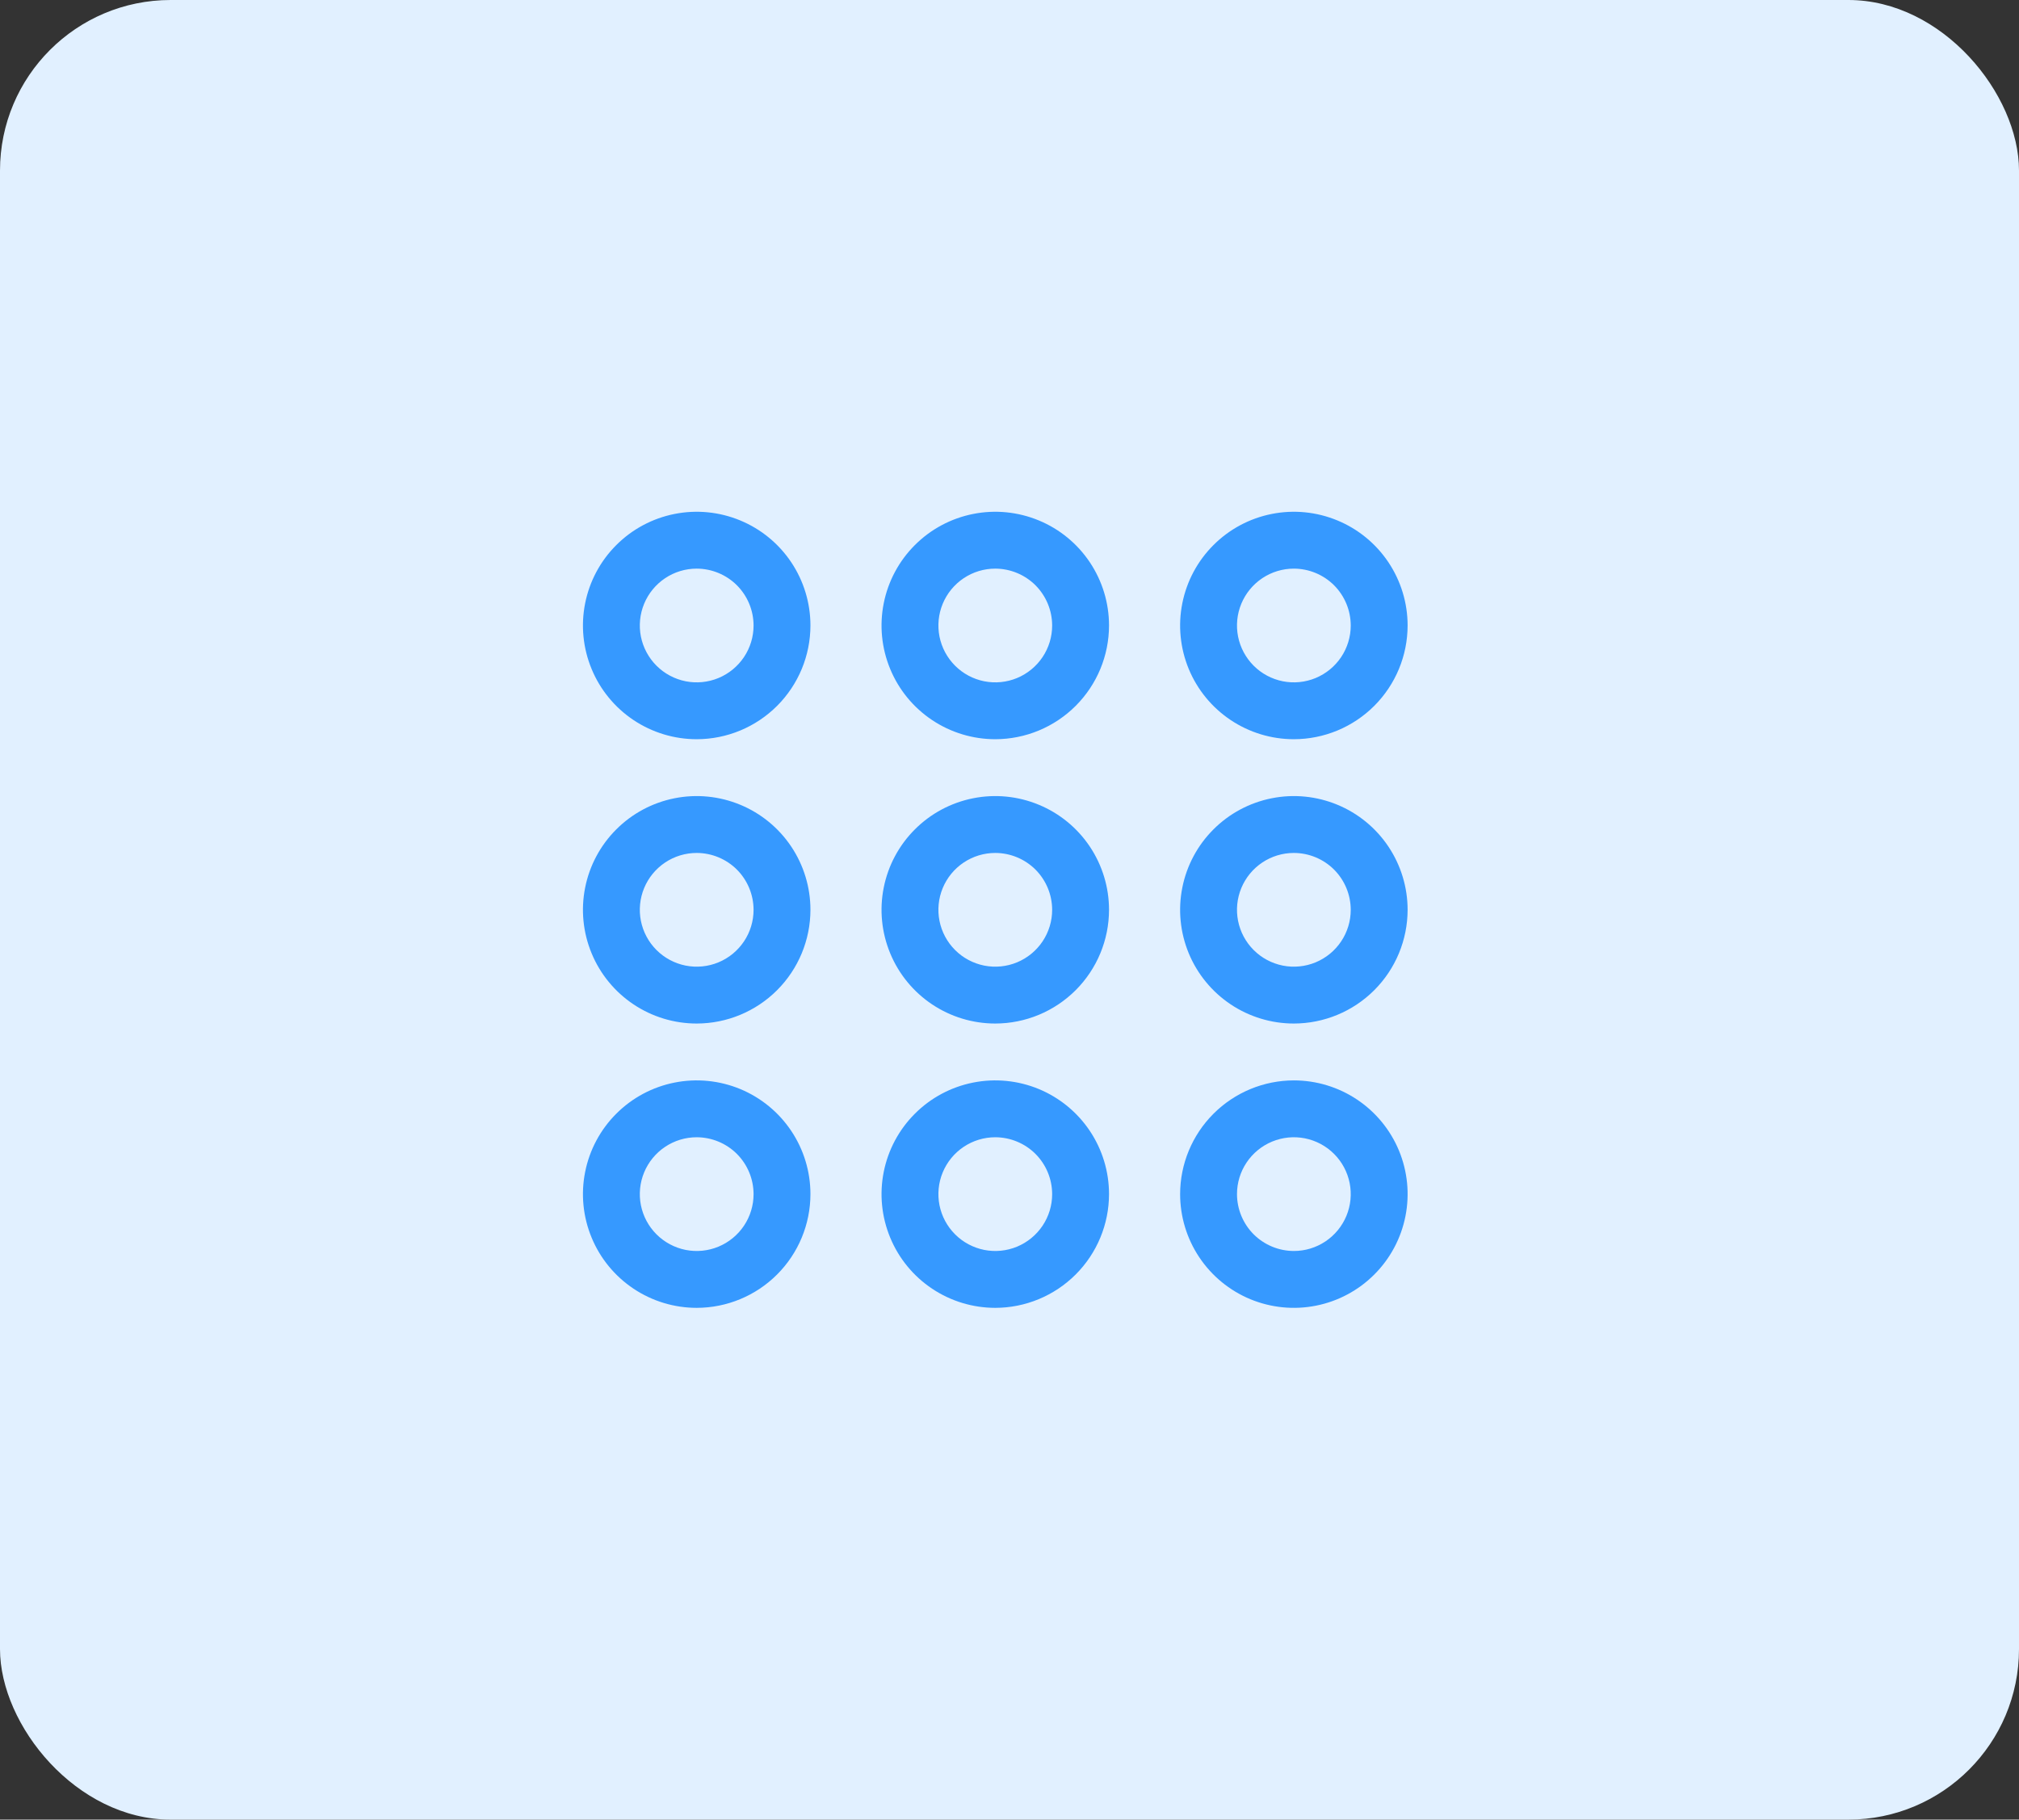 <svg width="71" height="64" viewBox="0 0 71 64" fill="none" xmlns="http://www.w3.org/2000/svg">
<rect x="0" y="0" width="71" height="64" fill="#333333" stroke="none"/>
<rect width="71" height="64" rx="6" fill="#E1F0FF"/>
<path d="M24.5 46C23.709 46 22.936 45.765 22.278 45.326C21.62 44.886 21.107 44.262 20.805 43.531C20.502 42.8 20.422 41.996 20.577 41.22C20.731 40.444 21.112 39.731 21.672 39.172C22.231 38.612 22.944 38.231 23.72 38.077C24.496 37.922 25.3 38.002 26.031 38.304C26.762 38.607 27.386 39.12 27.826 39.778C28.265 40.435 28.5 41.209 28.5 42C28.499 43.06 28.077 44.077 27.327 44.827C26.577 45.577 25.561 45.999 24.5 46ZM24.5 40C24.104 40 23.718 40.117 23.389 40.337C23.06 40.557 22.804 40.869 22.652 41.235C22.501 41.6 22.461 42.002 22.538 42.39C22.616 42.778 22.806 43.135 23.086 43.414C23.366 43.694 23.722 43.884 24.11 43.962C24.498 44.039 24.9 43.999 25.265 43.848C25.631 43.696 25.943 43.44 26.163 43.111C26.383 42.782 26.5 42.396 26.5 42C26.499 41.47 26.288 40.961 25.914 40.586C25.539 40.212 25.03 40.001 24.5 40Z" fill="#3699FF"/>
<path d="M35 46C34.209 46 33.435 45.765 32.778 45.326C32.12 44.886 31.607 44.262 31.305 43.531C31.002 42.8 30.922 41.996 31.077 41.22C31.231 40.444 31.612 39.731 32.172 39.172C32.731 38.612 33.444 38.231 34.22 38.077C34.996 37.922 35.8 38.002 36.531 38.304C37.262 38.607 37.886 39.12 38.326 39.778C38.765 40.435 39 41.209 39 42C38.999 43.06 38.577 44.077 37.827 44.827C37.077 45.577 36.06 45.999 35 46ZM35 40C34.604 40 34.218 40.117 33.889 40.337C33.56 40.557 33.304 40.869 33.152 41.235C33.001 41.6 32.961 42.002 33.038 42.39C33.116 42.778 33.306 43.135 33.586 43.414C33.865 43.694 34.222 43.884 34.61 43.962C34.998 44.039 35.4 43.999 35.765 43.848C36.131 43.696 36.443 43.44 36.663 43.111C36.883 42.782 37 42.396 37 42C36.999 41.47 36.788 40.961 36.414 40.586C36.039 40.212 35.53 40.001 35 40Z" fill="#3699FF"/>
<path d="M45.5 38C46.291 38 47.065 38.235 47.722 38.674C48.38 39.114 48.893 39.738 49.196 40.469C49.498 41.2 49.578 42.004 49.423 42.78C49.269 43.556 48.888 44.269 48.328 44.828C47.769 45.388 47.056 45.769 46.28 45.923C45.504 46.078 44.7 45.998 43.969 45.696C43.238 45.393 42.614 44.88 42.174 44.222C41.735 43.565 41.5 42.791 41.5 42C41.501 40.94 41.923 39.923 42.673 39.173C43.423 38.423 44.44 38.001 45.5 38ZM45.5 44C45.896 44 46.282 43.883 46.611 43.663C46.94 43.443 47.196 43.131 47.348 42.765C47.499 42.4 47.539 41.998 47.462 41.61C47.384 41.222 47.194 40.865 46.914 40.586C46.635 40.306 46.278 40.116 45.89 40.038C45.502 39.961 45.1 40.001 44.735 40.152C44.369 40.304 44.057 40.56 43.837 40.889C43.617 41.218 43.5 41.604 43.5 42C43.501 42.53 43.712 43.039 44.086 43.414C44.461 43.788 44.97 43.999 45.5 44Z" fill="#3699FF"/>
<path d="M24.5 36C23.709 36 22.936 35.765 22.278 35.326C21.62 34.886 21.107 34.262 20.805 33.531C20.502 32.8 20.422 31.996 20.577 31.22C20.731 30.444 21.112 29.731 21.672 29.172C22.231 28.612 22.944 28.231 23.72 28.077C24.496 27.922 25.3 28.002 26.031 28.305C26.762 28.607 27.386 29.12 27.826 29.778C28.265 30.436 28.5 31.209 28.5 32C28.499 33.06 28.077 34.077 27.327 34.827C26.577 35.577 25.561 35.999 24.5 36ZM24.5 30C24.104 30 23.718 30.117 23.389 30.337C23.06 30.557 22.804 30.869 22.652 31.235C22.501 31.6 22.461 32.002 22.538 32.39C22.616 32.778 22.806 33.135 23.086 33.414C23.366 33.694 23.722 33.884 24.11 33.962C24.498 34.039 24.9 33.999 25.265 33.848C25.631 33.696 25.943 33.44 26.163 33.111C26.383 32.782 26.5 32.396 26.5 32C26.499 31.47 26.288 30.961 25.914 30.586C25.539 30.212 25.03 30.001 24.5 30Z" fill="#3699FF"/>
<path d="M35 36C34.209 36 33.435 35.765 32.778 35.326C32.12 34.886 31.607 34.262 31.305 33.531C31.002 32.8 30.922 31.996 31.077 31.22C31.231 30.444 31.612 29.731 32.172 29.172C32.731 28.612 33.444 28.231 34.22 28.077C34.996 27.922 35.8 28.002 36.531 28.305C37.262 28.607 37.886 29.12 38.326 29.778C38.765 30.436 39 31.209 39 32C38.999 33.06 38.577 34.077 37.827 34.827C37.077 35.577 36.06 35.999 35 36ZM35 30C34.604 30 34.218 30.117 33.889 30.337C33.56 30.557 33.304 30.869 33.152 31.235C33.001 31.6 32.961 32.002 33.038 32.39C33.116 32.778 33.306 33.135 33.586 33.414C33.865 33.694 34.222 33.884 34.61 33.962C34.998 34.039 35.4 33.999 35.765 33.848C36.131 33.696 36.443 33.44 36.663 33.111C36.883 32.782 37 32.396 37 32C36.999 31.47 36.788 30.961 36.414 30.586C36.039 30.212 35.53 30.001 35 30Z" fill="#3699FF"/>
<path d="M45.5 36C44.709 36 43.935 35.765 43.278 35.326C42.62 34.886 42.107 34.262 41.804 33.531C41.502 32.8 41.422 31.996 41.577 31.22C41.731 30.444 42.112 29.731 42.672 29.172C43.231 28.612 43.944 28.231 44.72 28.077C45.496 27.922 46.3 28.002 47.031 28.305C47.762 28.607 48.386 29.12 48.826 29.778C49.265 30.436 49.5 31.209 49.5 32C49.499 33.06 49.077 34.077 48.327 34.827C47.577 35.577 46.56 35.999 45.5 36ZM45.5 30C45.104 30 44.718 30.117 44.389 30.337C44.06 30.557 43.804 30.869 43.652 31.235C43.501 31.6 43.461 32.002 43.538 32.39C43.616 32.778 43.806 33.135 44.086 33.414C44.365 33.694 44.722 33.884 45.11 33.962C45.498 34.039 45.9 33.999 46.265 33.848C46.631 33.696 46.943 33.44 47.163 33.111C47.383 32.782 47.5 32.396 47.5 32C47.499 31.47 47.288 30.961 46.914 30.586C46.539 30.212 46.03 30.001 45.5 30Z" fill="#3699FF"/>
<path d="M24.5 26C23.709 26 22.936 25.765 22.278 25.326C21.62 24.886 21.107 24.262 20.805 23.531C20.502 22.8 20.422 21.996 20.577 21.22C20.731 20.444 21.112 19.731 21.672 19.172C22.231 18.612 22.944 18.231 23.72 18.077C24.496 17.922 25.3 18.002 26.031 18.305C26.762 18.607 27.386 19.12 27.826 19.778C28.265 20.436 28.5 21.209 28.5 22C28.499 23.061 28.077 24.077 27.327 24.827C26.577 25.577 25.561 25.999 24.5 26ZM24.5 20C24.104 20 23.718 20.117 23.389 20.337C23.06 20.557 22.804 20.869 22.652 21.235C22.501 21.6 22.461 22.002 22.538 22.39C22.616 22.778 22.806 23.134 23.086 23.414C23.366 23.694 23.722 23.884 24.11 23.962C24.498 24.039 24.9 23.999 25.265 23.848C25.631 23.696 25.943 23.44 26.163 23.111C26.383 22.782 26.5 22.396 26.5 22C26.499 21.47 26.288 20.961 25.914 20.586C25.539 20.212 25.03 20.001 24.5 20Z" fill="#3699FF"/>
<path d="M35 26C34.209 26 33.435 25.765 32.778 25.326C32.12 24.886 31.607 24.262 31.305 23.531C31.002 22.8 30.922 21.996 31.077 21.22C31.231 20.444 31.612 19.731 32.172 19.172C32.731 18.612 33.444 18.231 34.22 18.077C34.996 17.922 35.8 18.002 36.531 18.305C37.262 18.607 37.886 19.12 38.326 19.778C38.765 20.436 39 21.209 39 22C38.999 23.061 38.577 24.077 37.827 24.827C37.077 25.577 36.06 25.999 35 26ZM35 20C34.604 20 34.218 20.117 33.889 20.337C33.56 20.557 33.304 20.869 33.152 21.235C33.001 21.6 32.961 22.002 33.038 22.39C33.116 22.778 33.306 23.134 33.586 23.414C33.865 23.694 34.222 23.884 34.61 23.962C34.998 24.039 35.4 23.999 35.765 23.848C36.131 23.696 36.443 23.44 36.663 23.111C36.883 22.782 37 22.396 37 22C36.999 21.47 36.788 20.961 36.414 20.586C36.039 20.212 35.53 20.001 35 20Z" fill="#3699FF"/>
<path d="M45.5 26C44.709 26 43.935 25.765 43.278 25.326C42.62 24.886 42.107 24.262 41.804 23.531C41.502 22.8 41.422 21.996 41.577 21.22C41.731 20.444 42.112 19.731 42.672 19.172C43.231 18.612 43.944 18.231 44.72 18.077C45.496 17.922 46.3 18.002 47.031 18.305C47.762 18.607 48.386 19.12 48.826 19.778C49.265 20.436 49.5 21.209 49.5 22C49.499 23.061 49.077 24.077 48.327 24.827C47.577 25.577 46.56 25.999 45.5 26ZM45.5 20C45.104 20 44.718 20.117 44.389 20.337C44.06 20.557 43.804 20.869 43.652 21.235C43.501 21.6 43.461 22.002 43.538 22.39C43.616 22.778 43.806 23.134 44.086 23.414C44.365 23.694 44.722 23.884 45.11 23.962C45.498 24.039 45.9 23.999 46.265 23.848C46.631 23.696 46.943 23.44 47.163 23.111C47.383 22.782 47.5 22.396 47.5 22C47.499 21.47 47.288 20.961 46.914 20.586C46.539 20.212 46.03 20.001 45.5 20Z" fill="#3699FF"/>
</svg>
